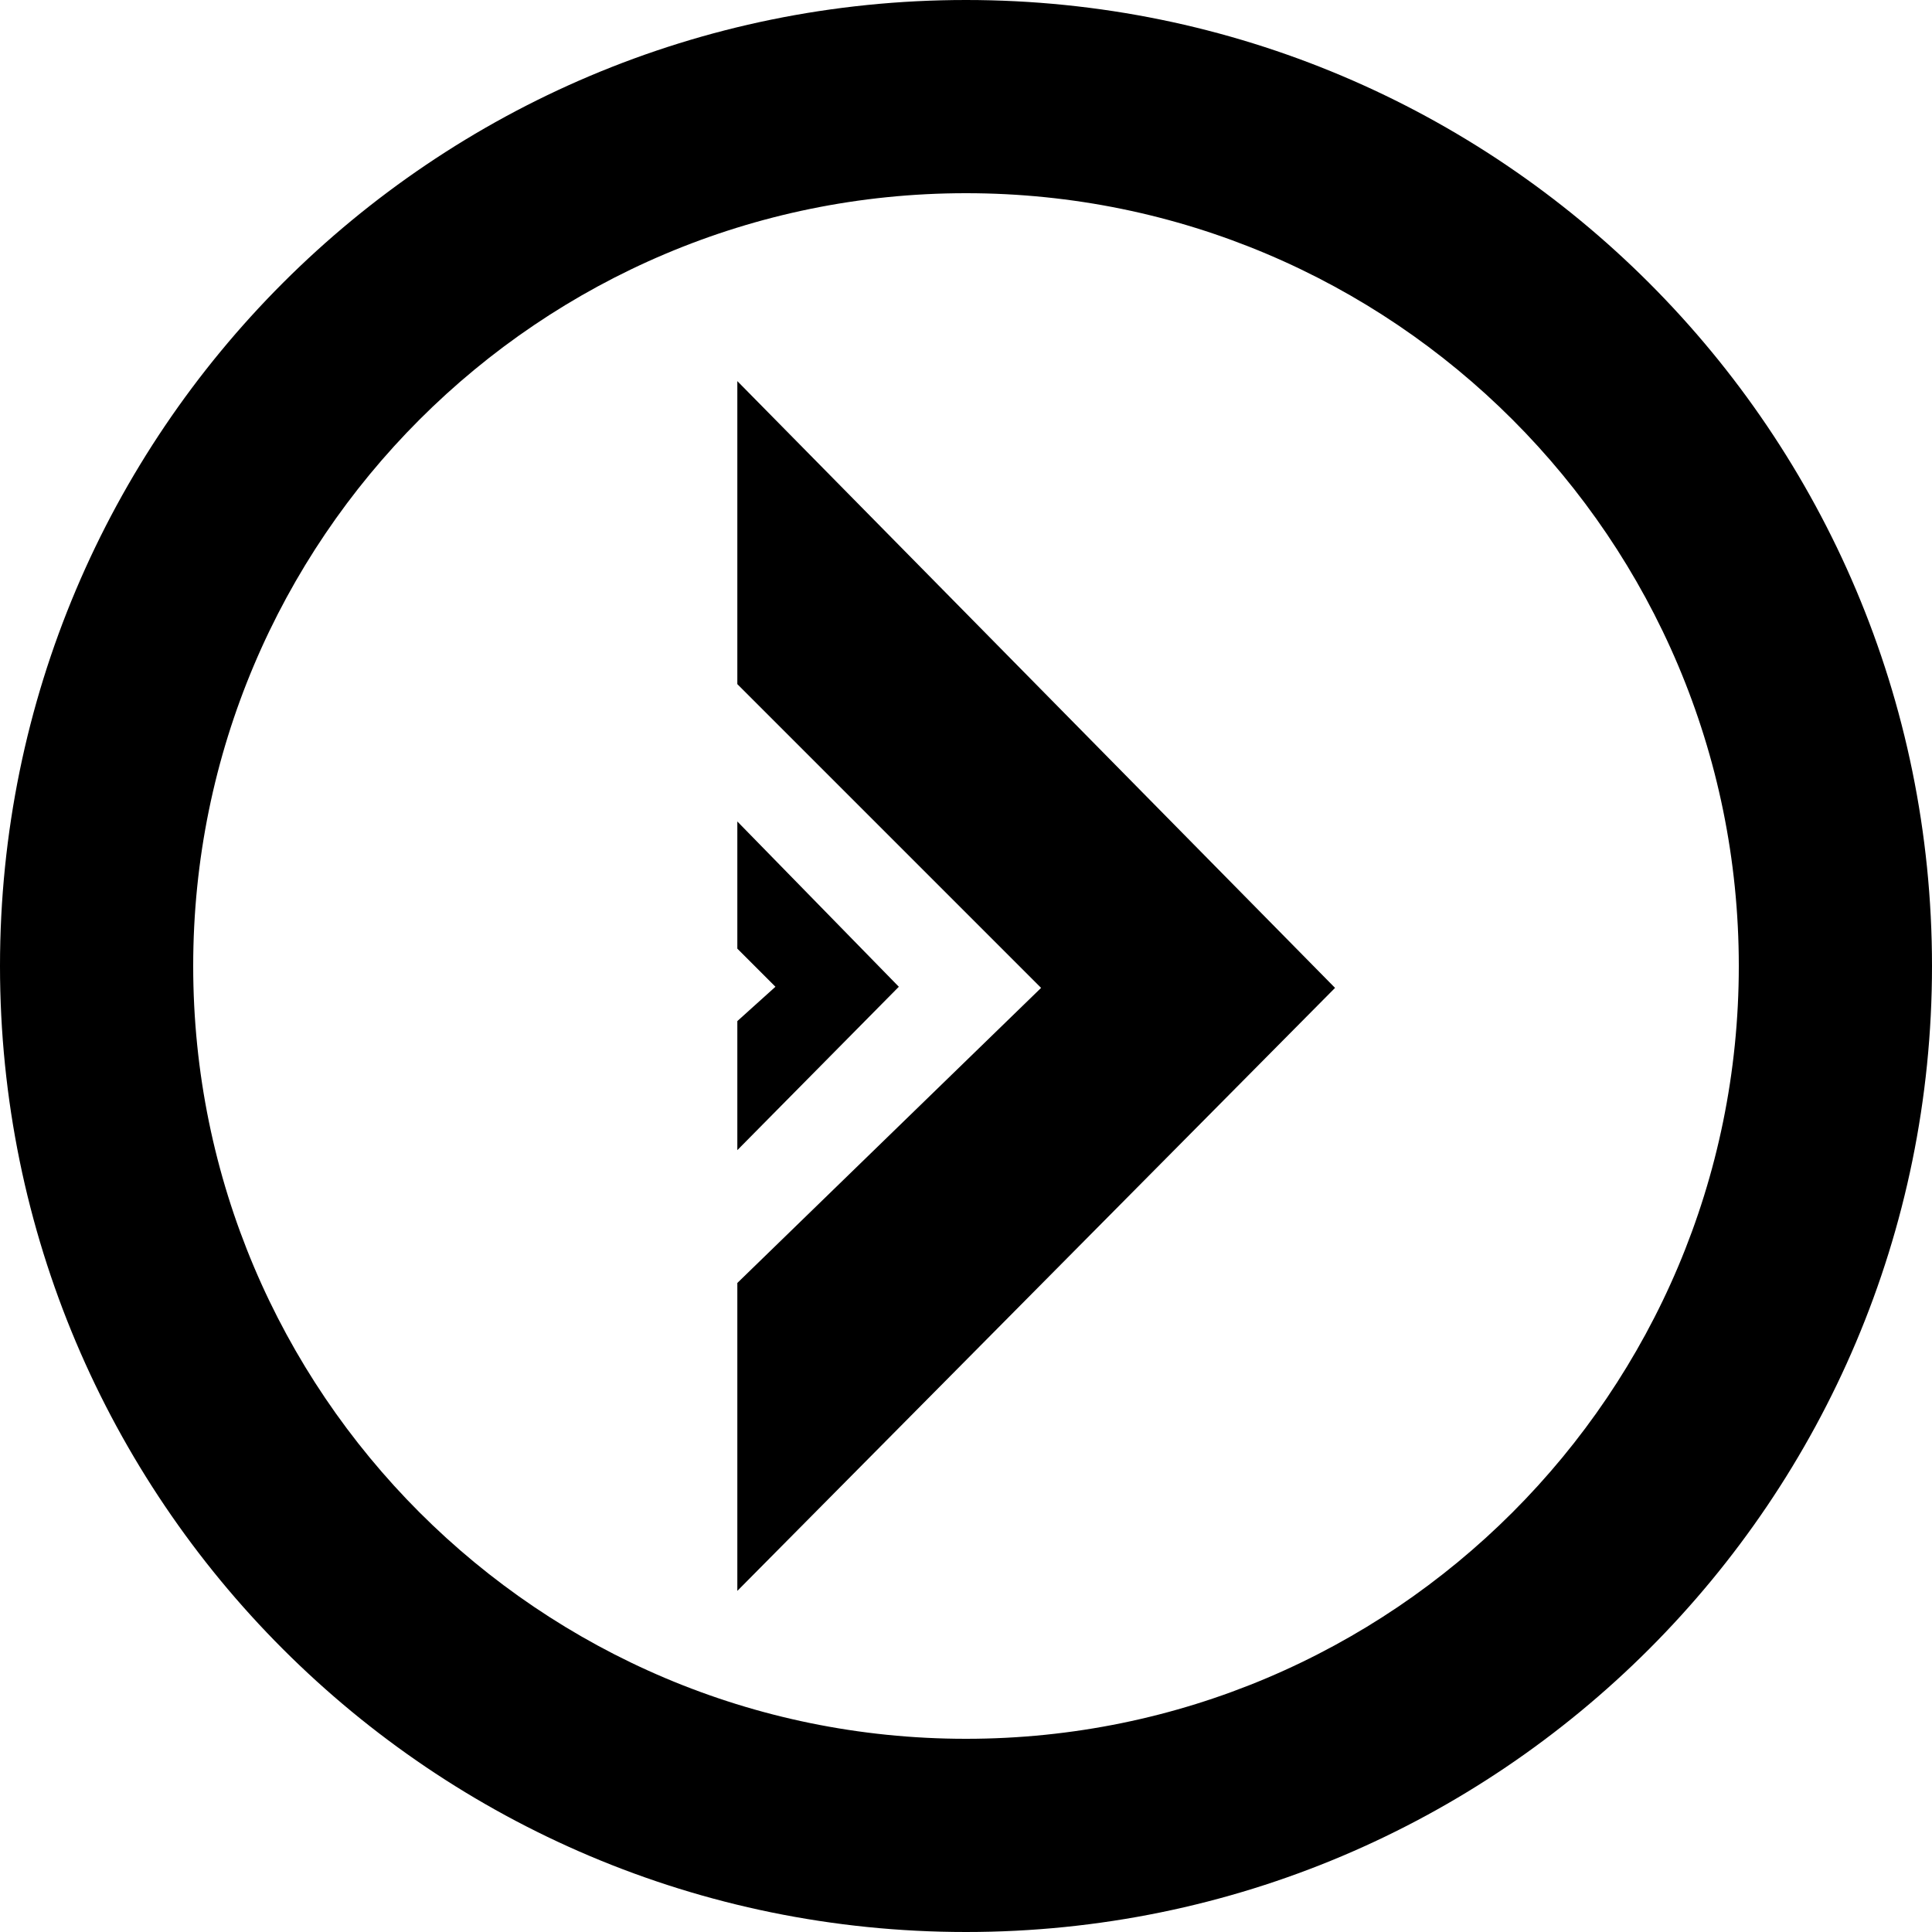 <?xml version="1.0" encoding="utf-8"?>
<!-- Generator: Adobe Illustrator 21.1.0, SVG Export Plug-In . SVG Version: 6.00 Build 0)  -->
<svg version="1.1" id="Shape_1_1_" xmlns="http://www.w3.org/2000/svg" xmlns:xlink="http://www.w3.org/1999/xlink" x="0px" y="0px"
	 viewBox="0 0 512 512" style="enable-background:new 0 0 512 512;" xml:space="preserve">
<g>
	<g>
		<path d="M256,0C114.6,0,0,114.6,0,256s114.6,256,256,256s256-114.6,256-256S397.4,0,256,0z M256,460.8
			c-113.1,0-204.8-91.7-204.8-204.8S142.9,51.2,256,51.2S460.8,142.9,460.8,256S369.1,460.8,256,460.8z"/>
		<polygon points="195.4,421.6 353.8,261.8 195.4,101 195.4,181.3 275.9,261.8 195.4,340 		"/>
		<polygon points="195.4,217.7 195.4,251.4 205.5,261.5 195.4,270.6 195.4,304.8 238.2,261.5 		"/>
	</g>
</g>
</svg>
